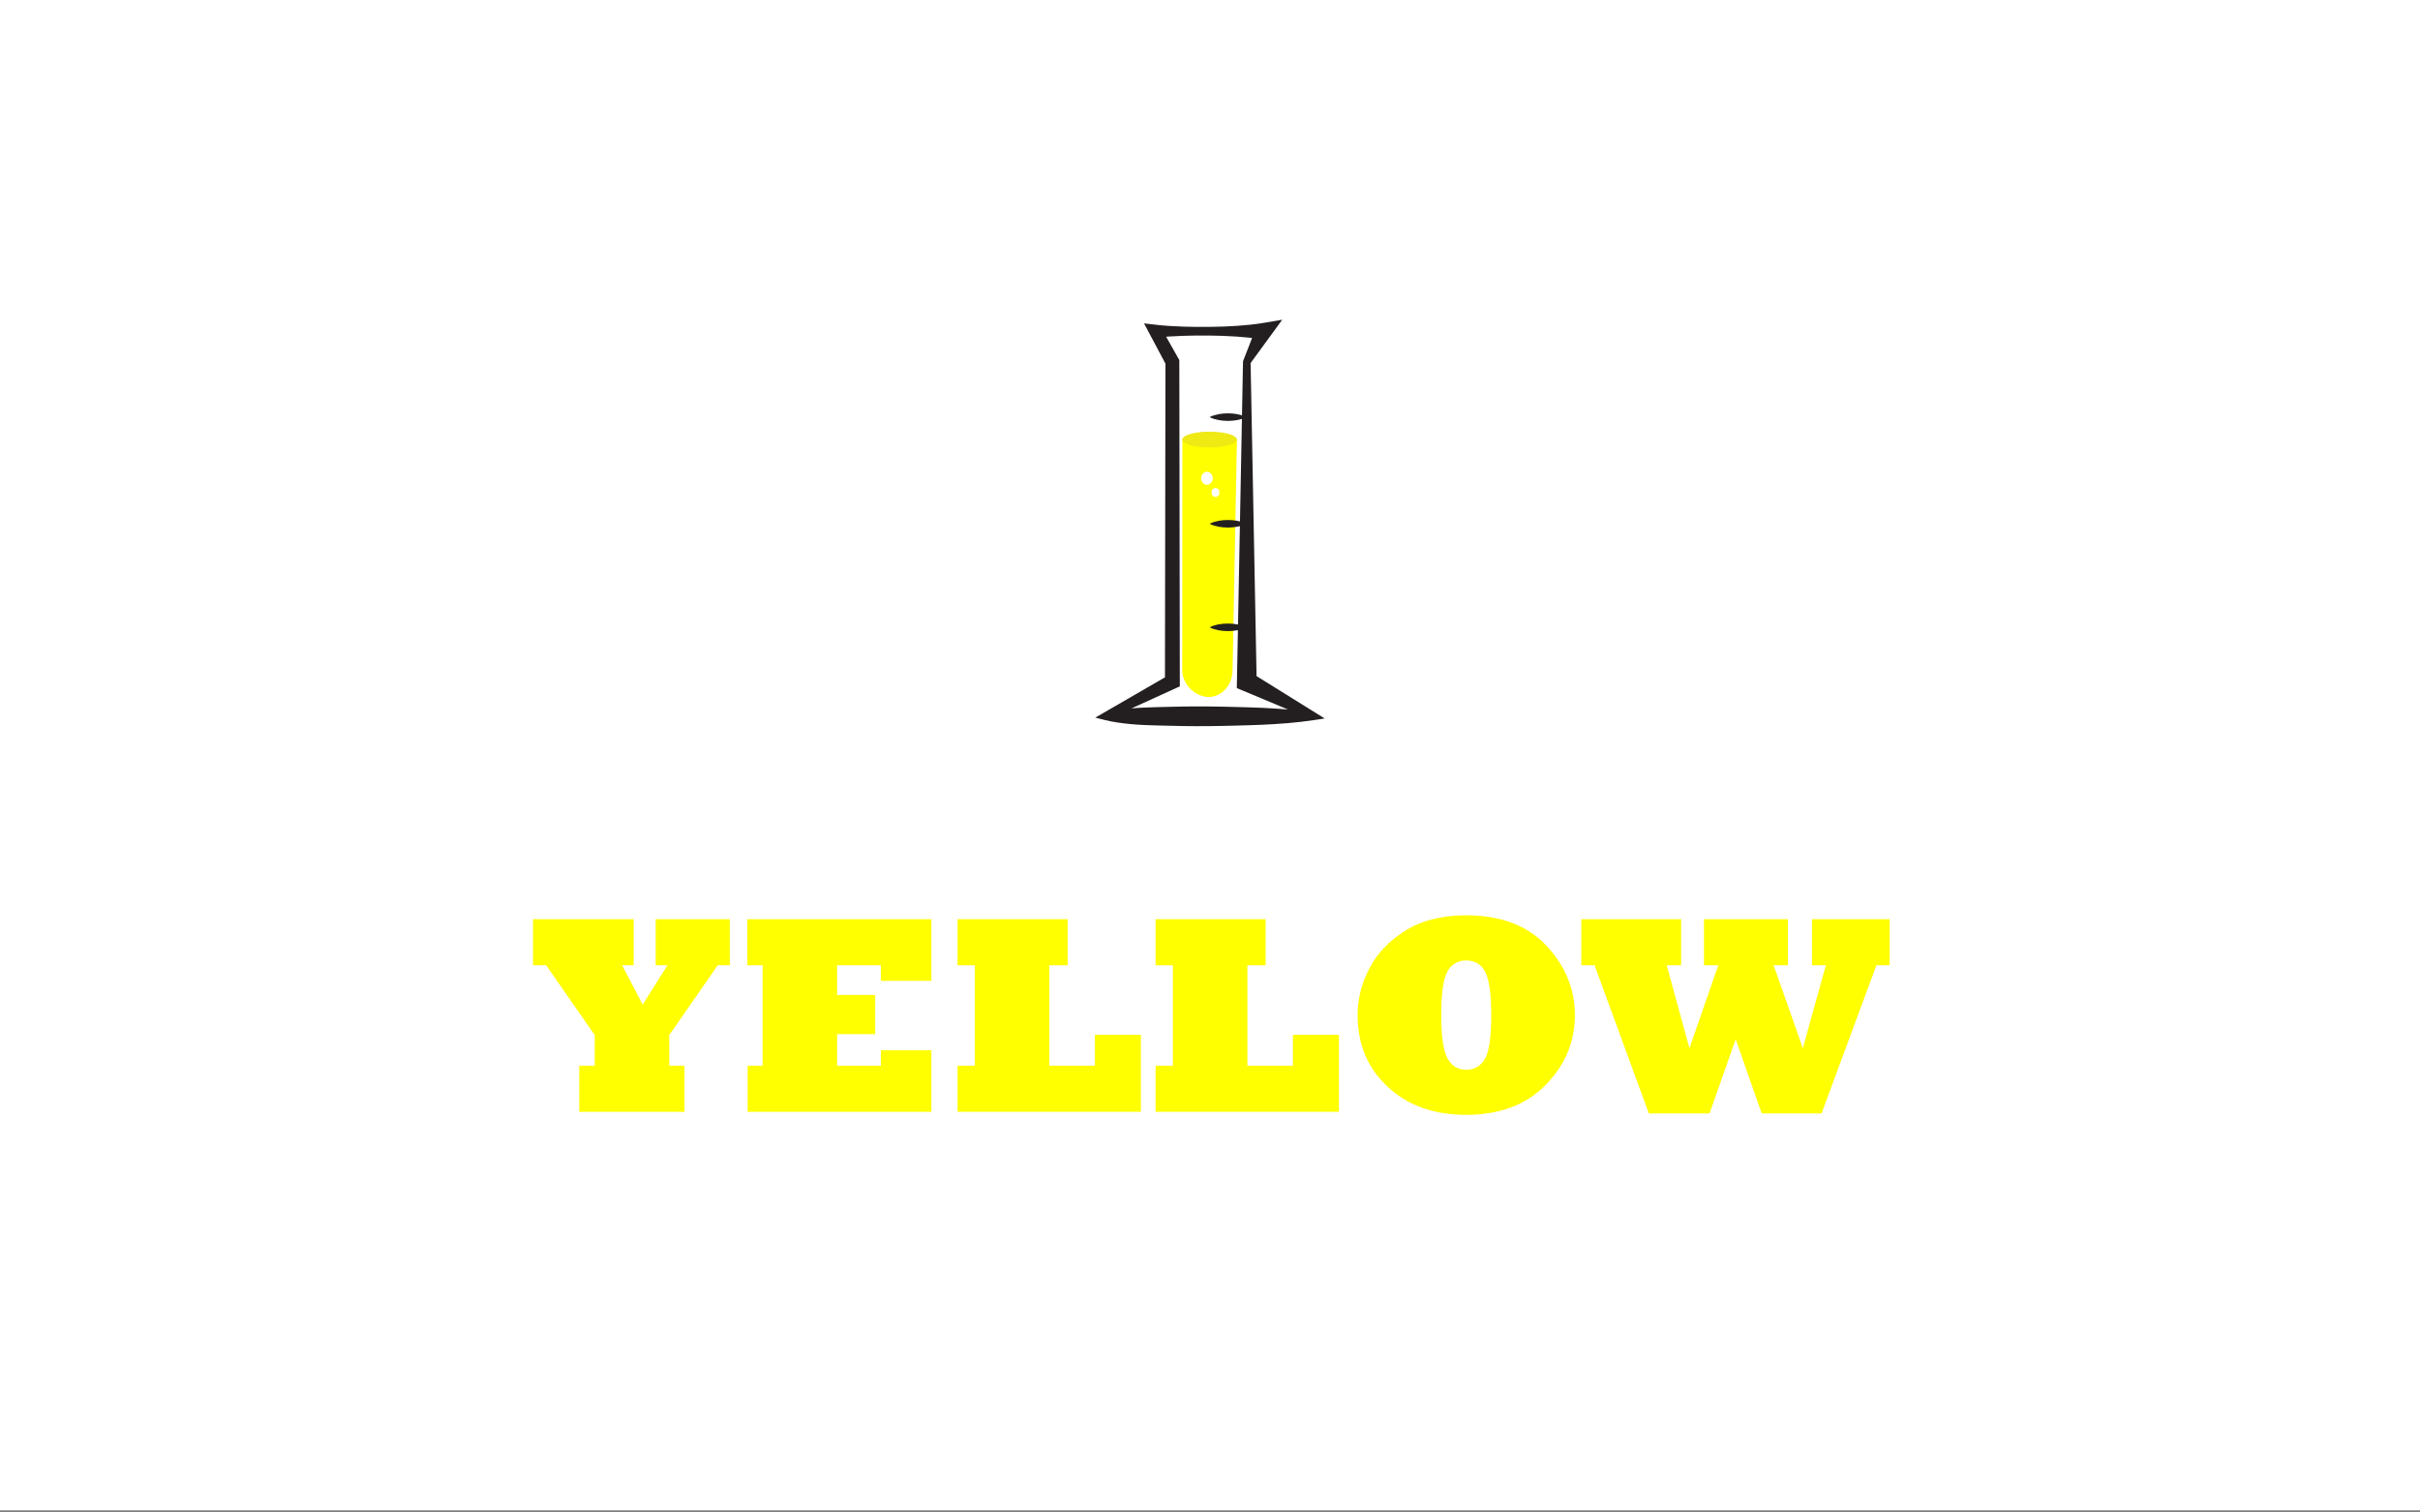 <?xml version="1.0" encoding="utf-8"?>
<!-- Generator: Adobe Illustrator 15.0.0, SVG Export Plug-In . SVG Version: 6.00 Build 0)  -->
<!DOCTYPE svg PUBLIC "-//W3C//DTD SVG 1.1//EN" "http://www.w3.org/Graphics/SVG/1.1/DTD/svg11.dtd">
<svg version="1.1" id="Layer_1" xmlns="http://www.w3.org/2000/svg" xmlns:xlink="http://www.w3.org/1999/xlink" x="0px" y="0px"
	 width="1280px" height="800px" viewBox="0 0 1280 800" enable-background="new 0 0 1280 800" xml:space="preserve">
<rect x="0" y="0" width="1280" height="800" fill="#808080" stroke="none"/>
<g>
	<rect y="-1.154" fill="#FFFFFF" width="1280" height="800"/>
	<g>
		<path fill="#FFFF00" d="M362.046,588.069h-55.664v-24.39h8.203v-16.187l-25.708-36.914h-6.958v-24.39h53.247v24.39h-6.079
			l10.84,20.801l13.11-20.801h-6.226v-24.39h39.185v24.39h-6.372l-25.635,36.914v16.187h8.057V588.069z"/>
		<path fill="#FFFF00" d="M492.637,588.069h-97.192v-24.39h7.91v-53.101h-8.057v-24.39h97.339v32.593h-26.733v-8.203h-23.145v15.674
			h20.142v20.728h-20.142v16.699h23.145v-8.203h26.733V588.069z"/>
		<path fill="#FFFF00" d="M603.453,588.069H506.48v-24.39h9.155v-53.101h-9.155v-24.39h58.228v24.39h-9.668v53.101h24.097v-16.333
			h24.316V588.069z"/>
		<path fill="#FFFF00" d="M708.189,588.069h-96.973v-24.39h9.155v-53.101h-9.155v-24.39h58.228v24.39h-9.668v53.101h24.097v-16.333
			h24.316V588.069z"/>
		<path fill="#FFFF00" d="M718.077,536.873c0-8.496,2.075-16.724,6.226-24.683c4.102-7.91,10.474-14.575,19.116-19.995
			c3.076-1.904,6.237-3.417,9.484-4.541c3.247-1.123,6.775-1.989,10.584-2.6s7.812-0.916,12.012-0.916
			c18.262,0,32.397,5.347,42.407,16.04c4.98,5.273,8.74,10.986,11.279,17.139c2.538,6.152,3.809,12.671,3.809,19.556
			c0,14.209-5.176,26.562-15.527,37.061c-10.353,10.499-24.342,15.747-41.968,15.747c-17.041,0-30.86-4.932-41.455-14.795
			C723.398,565.071,718.077,552.4,718.077,536.873z M762.315,536.873c0,11.328,1.099,18.97,3.296,22.925
			c2.099,4.004,5.395,6.006,9.888,6.006c4.442,0,7.764-1.929,9.961-5.786c2.197-3.906,3.296-11.62,3.296-23.145
			c0-11.181-1.074-18.798-3.223-22.852c-2.1-4.003-5.445-6.006-10.034-6.006c-4.395,0-7.69,1.93-9.888,5.786
			C763.414,517.659,762.315,525.35,762.315,536.873z"/>
		<path fill="#FFFF00" d="M904.208,588.948h-32.08l-28.711-78.369h-7.031v-24.39h52.808v24.39h-7.617l12.012,43.872l15.234-43.872
			h-7.544v-24.39h44.385v24.39h-7.544l15.454,43.872l12.158-43.872h-7.324v-24.39h41.089v24.39h-7.031l-29.004,78.369h-31.641
			l-13.77-39.258L904.208,588.948z"/>
	</g>
	<polygon fill="#FFFFFF" points="695.041,378.875 584.526,378.875 620.104,360.529 620.104,191.428 611.209,175.197 
		668.356,175.197 659.462,191.428 659.462,360.529 	"/>
	<path fill="#FFFF00" d="M625.317,354.4c0,7.871,7.091,14.254,14.042,14.254s12.585-6.383,12.585-14.254l2.305-121.898h-28.854
		L625.317,354.4z"/>
	<ellipse fill="#FFFFFF" cx="642.907" cy="260.482" rx="2.094" ry="2.373"/>
	<ellipse fill="#FFFFFF" cx="638.39" cy="252.975" rx="3.044" ry="3.445"/>
	<ellipse fill="#EFE914" cx="639.783" cy="232.502" rx="14.427" ry="4.172"/>
	<path fill="#231F20" d="M695.041,380.877c-9.21,1.396-18.419,2.055-27.629,2.479c-4.604,0.203-9.209,0.312-13.814,0.443
		l-6.907,0.16l-6.906,0.104c-9.21,0.1-18.421-0.053-27.629-0.338c-4.605-0.146-9.209-0.258-13.814-0.705
		c-2.302-0.209-4.604-0.473-6.907-0.814c-2.303-0.348-4.605-0.748-6.908-1.328l-5.198-1.309l4.28-2.475l34.694-20.061l-2.131,3.496
		l0.264-169.102l0.452,1.764l-8.693-16.342l-3.086-5.803l6.102,0.709c4.763,0.555,9.525,0.818,14.287,0.992
		c4.763,0.164,9.525,0.201,14.288,0.148c4.762-0.055,9.524-0.205,14.286-0.531c4.762-0.328,9.524-0.768,14.286-1.576l9.845-1.67
		l-5.98,8.195l-11.003,15.076l0.247-0.963l3.214,169.102l-2.827-4.637l38.82,24.131L695.041,380.877z M681.236,375.268l-24.165-10.1
		l-2.892-1.211l0.065-3.428l3.214-169.102l0.006-0.348l0.24-0.615l6.786-17.387l3.865,6.525c-4.762-0.809-9.524-1.248-14.286-1.576
		c-4.762-0.326-9.524-0.477-14.286-0.531c-4.763-0.053-9.525-0.016-14.288,0.148c-4.762,0.174-9.523,0.438-14.287,0.99l3.016-5.092
		l9.097,16.121l0.45,0.799l0.002,0.965l0.264,169.102l0.004,2.523l-2.135,0.973l-36.464,16.629l-0.918-3.783
		c2.302-0.58,4.605-0.98,6.908-1.326c2.303-0.344,4.604-0.607,6.907-0.816c4.605-0.445,9.209-0.559,13.814-0.703
		c9.208-0.287,18.419-0.439,27.629-0.34l6.906,0.104l6.907,0.16c4.605,0.131,9.21,0.24,13.814,0.443
		C672.021,374.605,676.628,374.875,681.236,375.268z"/>
	<path fill="#231F20" d="M639.783,220.619c1.612-0.836,3.226-1.256,4.838-1.57c1.613-0.291,3.226-0.432,4.839-0.432
		c1.612-0.004,3.224,0.135,4.837,0.426c1.614,0.314,3.227,0.734,4.839,1.576c-1.612,0.842-3.225,1.262-4.839,1.576
		c-1.613,0.293-3.225,0.43-4.837,0.428c-1.613-0.002-3.226-0.141-4.839-0.434C643.009,221.875,641.396,221.455,639.783,220.619z"/>
	<path fill="#231F20" d="M639.783,277.035c1.612-0.836,3.226-1.256,4.838-1.57c1.613-0.293,3.226-0.432,4.839-0.432
		c1.612-0.004,3.224,0.133,4.837,0.426c1.614,0.314,3.227,0.734,4.839,1.576c-1.612,0.842-3.225,1.264-4.839,1.576
		c-1.613,0.293-3.225,0.43-4.837,0.426c-1.613,0-3.226-0.139-4.839-0.432C643.009,278.291,641.396,277.873,639.783,277.035z"/>
	<path fill="#231F20" d="M639.783,331.807c1.612-0.838,3.226-1.258,4.838-1.57c1.613-0.293,3.226-0.432,4.839-0.434
		c1.612-0.002,3.224,0.135,4.837,0.428c1.614,0.314,3.227,0.734,4.839,1.576c-1.612,0.842-3.225,1.262-4.839,1.574
		c-1.613,0.293-3.225,0.432-4.837,0.428c-1.613,0-3.226-0.141-4.839-0.434C643.009,333.062,641.396,332.643,639.783,331.807z"/>
</g>
</svg>
